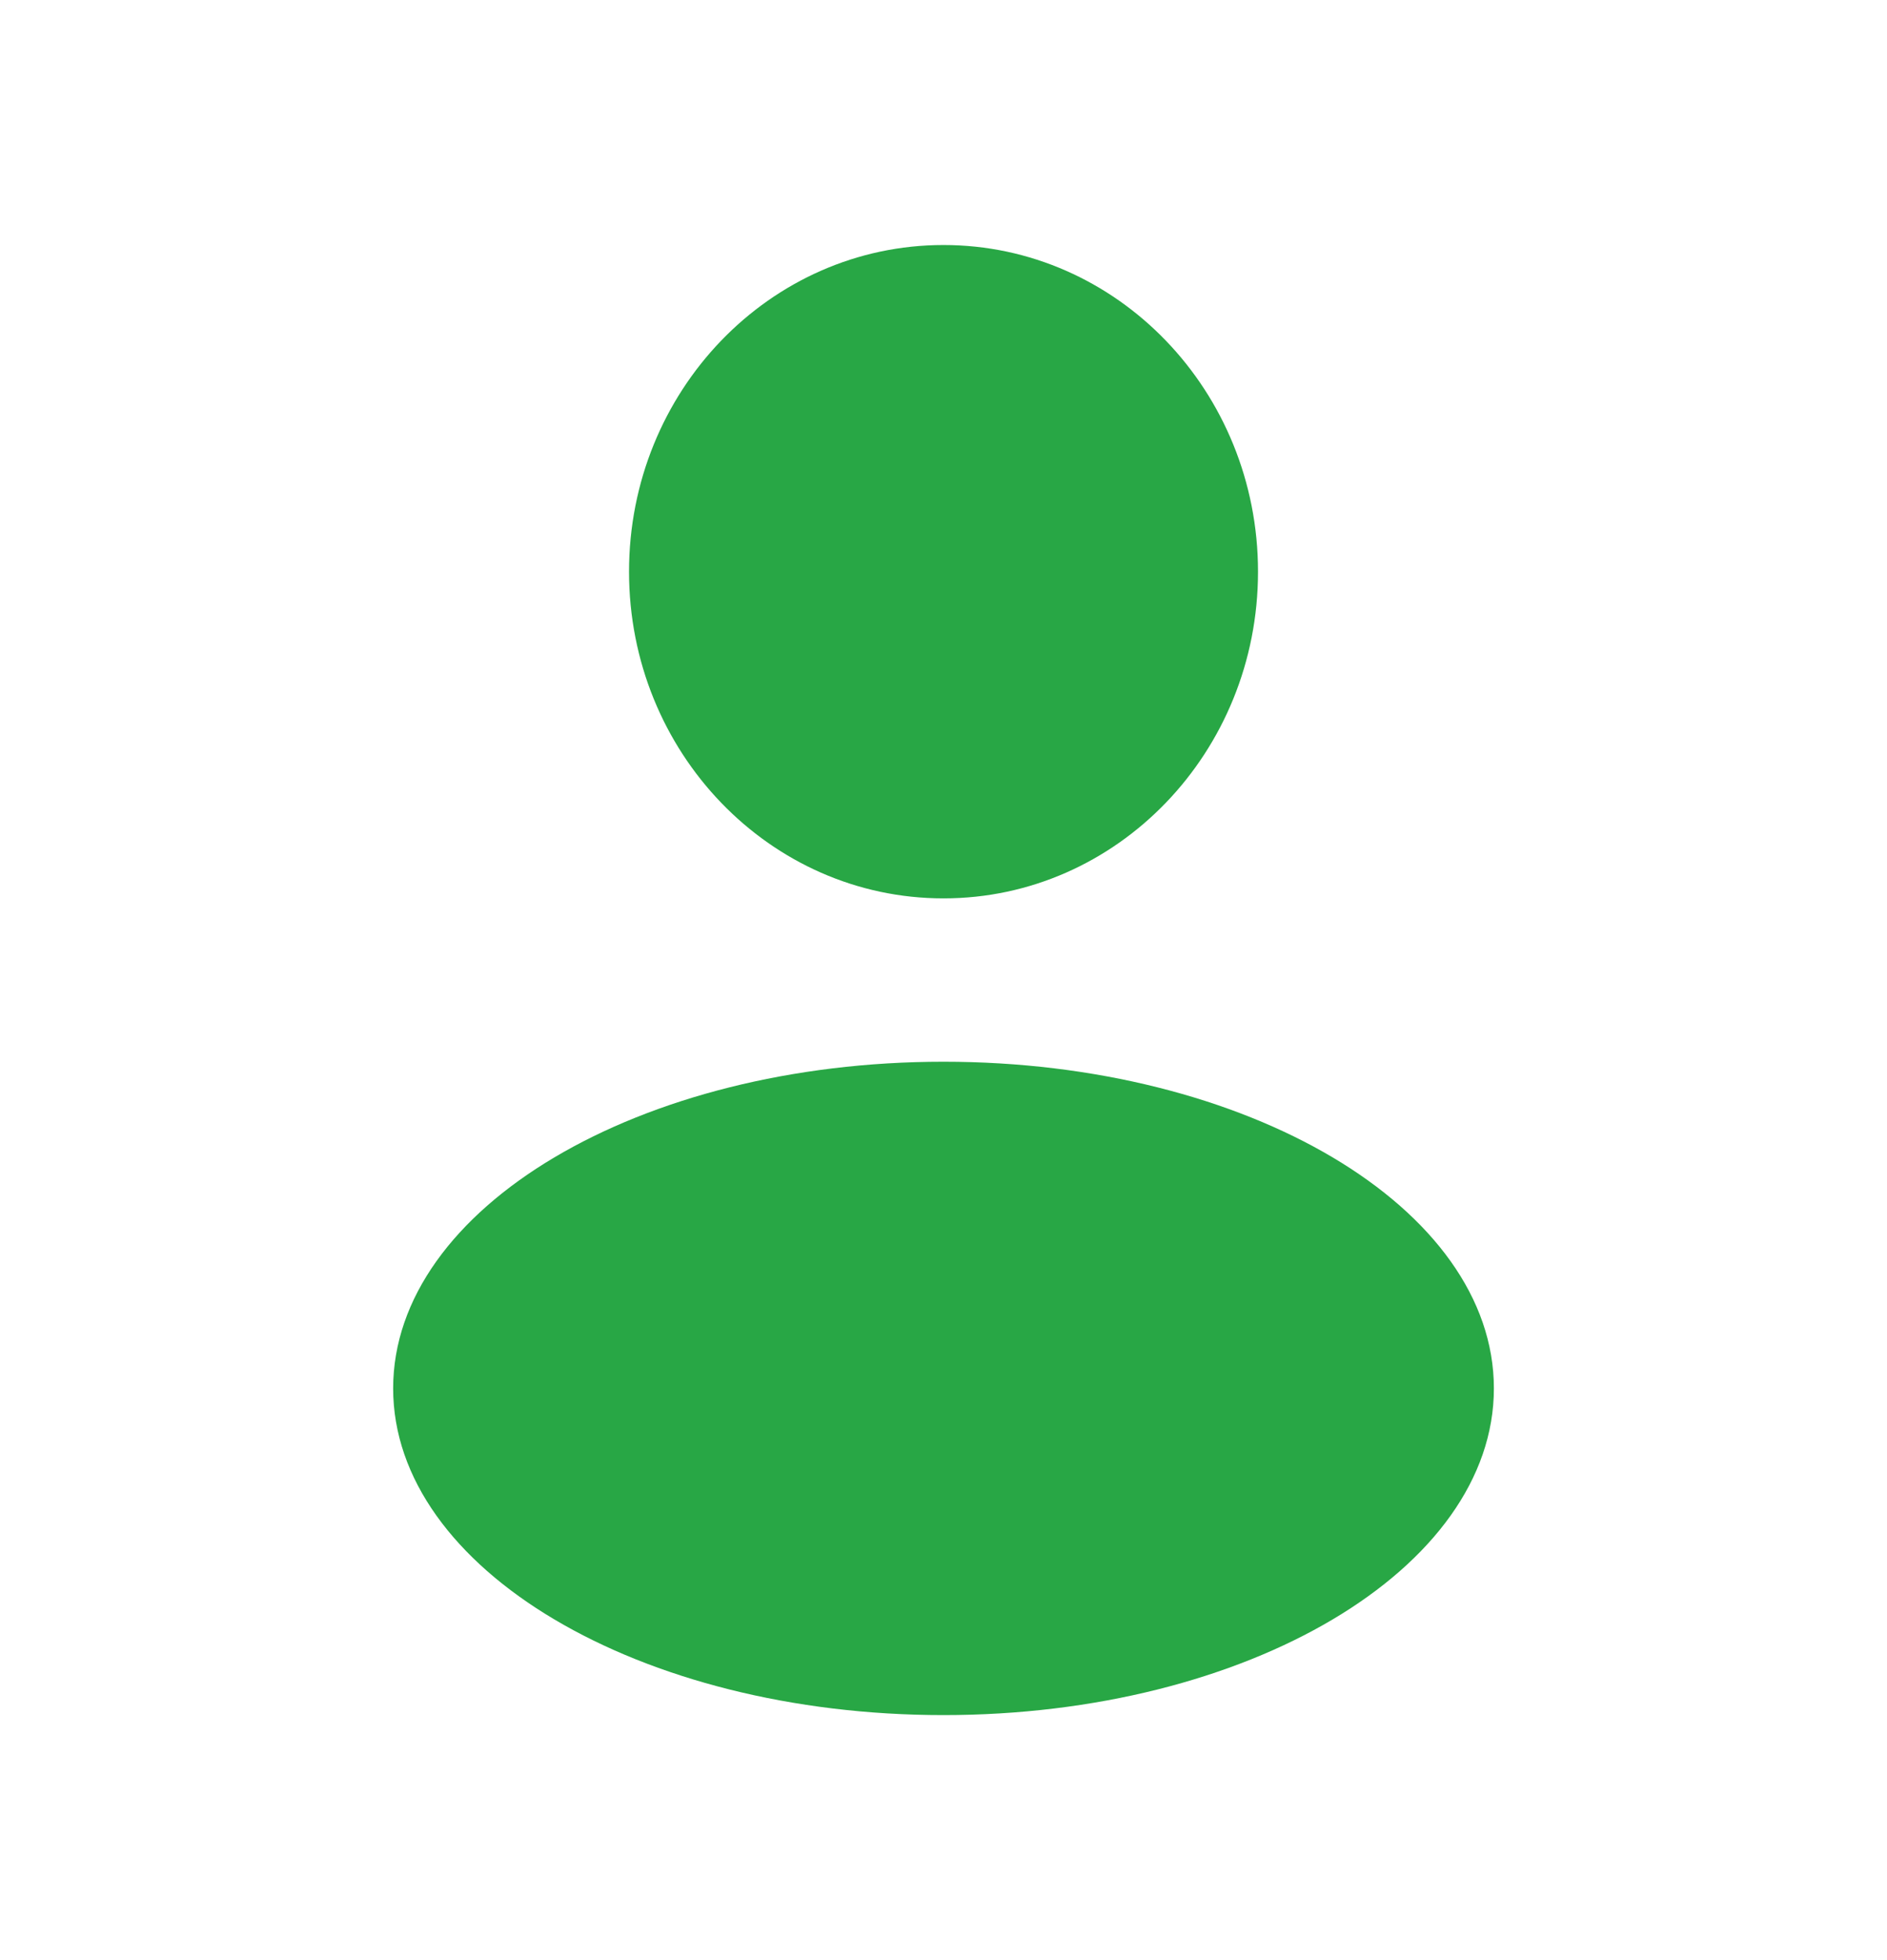 <svg width="52" height="54" viewBox="0 0 52 54" fill="none" xmlns="http://www.w3.org/2000/svg">
<path fill-rule="evenodd" clip-rule="evenodd" d="M26 24.75C30.787 24.75 34.667 20.721 34.667 15.75C34.667 10.779 30.787 6.75 26 6.75C21.214 6.75 17.334 10.779 17.334 15.75C17.334 20.721 21.214 24.75 26 24.75ZM26 47.25C34.377 47.25 41.167 43.221 41.167 38.25C41.167 33.279 34.377 29.25 26 29.25C17.624 29.25 10.834 33.279 10.834 38.25C10.834 43.221 17.624 47.25 26 47.25Z" fill="#28A745"/>
</svg>
